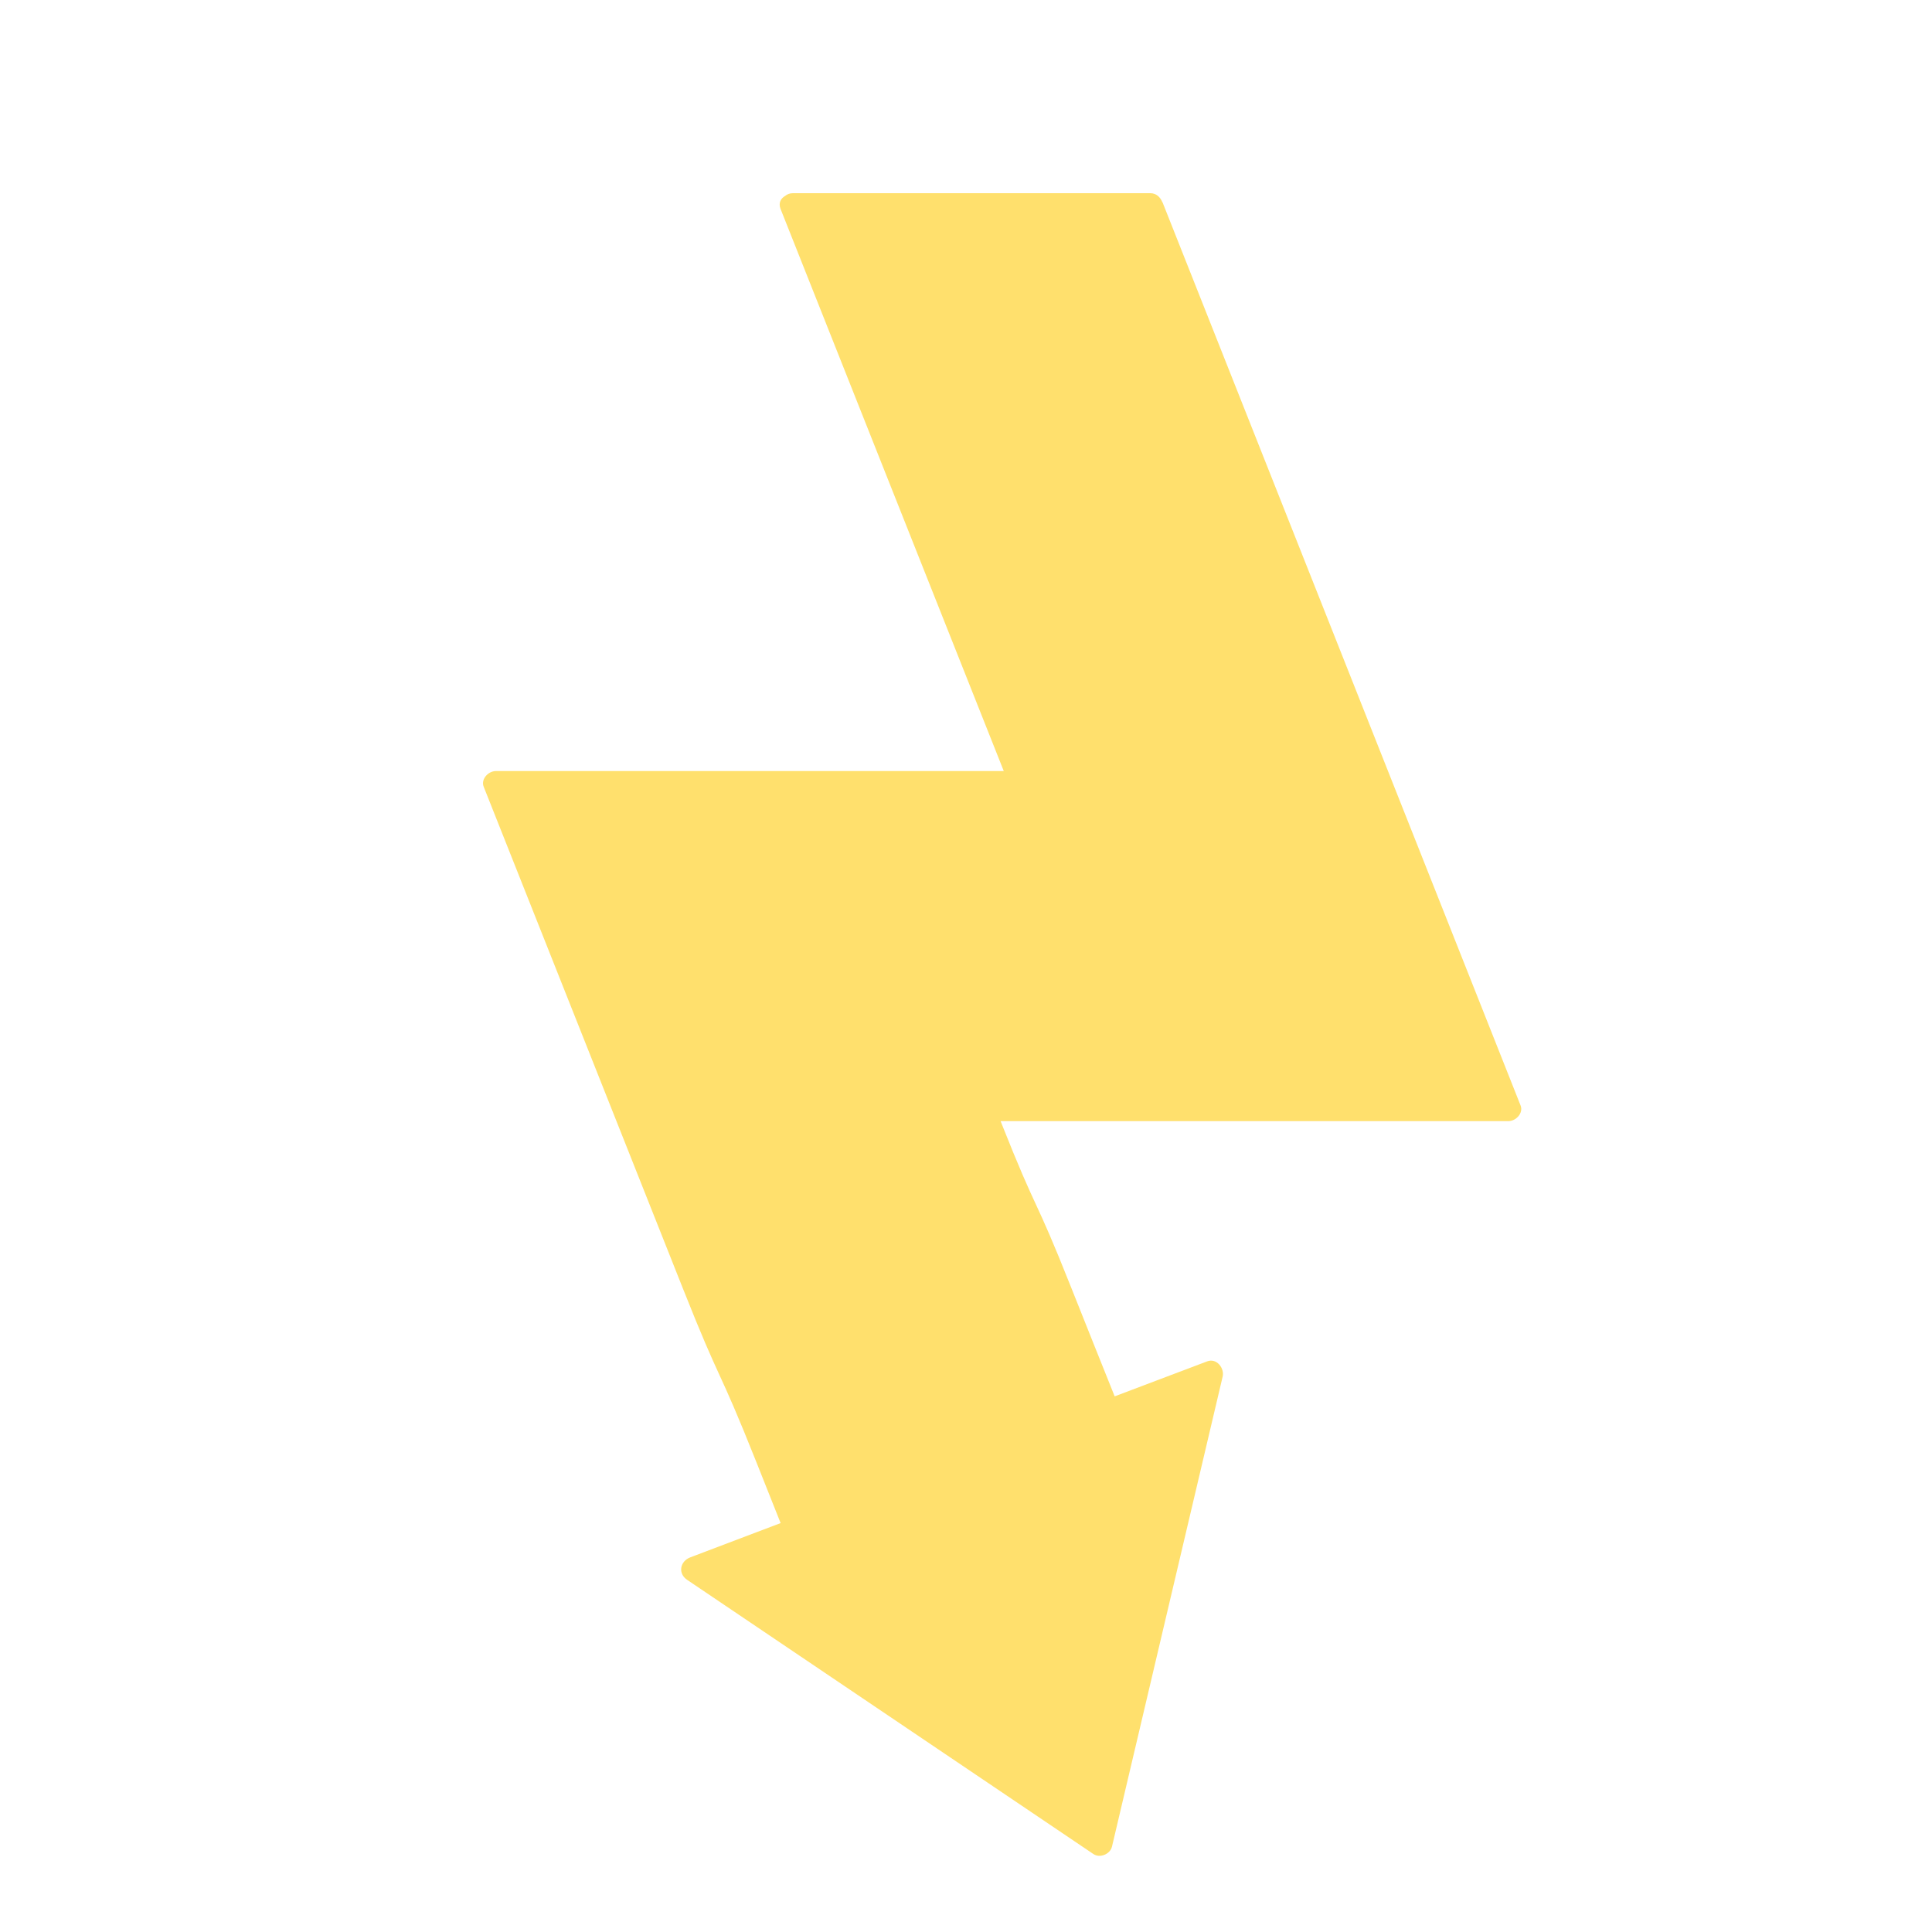 <svg width="20" height="20" viewBox="0 0 20 20" xmlns="http://www.w3.org/2000/svg"><title>bolt</title><path d="M12.033 2.094C12.011 2.04 11.97 2 11.907 2H8.207c-.034 0-.059.012-.079.028-.044.025-.072.071-.048.134.77 1.94 1.541 3.88 2.311 5.82H5.133c-.078 0-.157.083-.126.162.687 1.73 1.374 3.461 2.061 5.191.411 1.036.352.77.764 1.806.083.209.166.417.249.626-.081.031-.162.061-.243.092-.231.088-.462.175-.693.263-.107.041-.129.168-.031.233 1.402.946 2.804 1.892 4.205 2.838.068.046.174 0.0.192-.076l1.146-4.867c.02-.086-.062-.195-.161-.157-.178.067-.356.135-.534.202-.141.053-.282.107-.423.16-.15-.373-.299-.747-.448-1.121-.401-1.01-.332-.718-.733-1.728h5.257c.078 0 .157-.083.126-.162-1.236-3.117-2.472-6.234-3.707-9.351z" fill="#FFE06D" fill-rule="evenodd"/></svg>